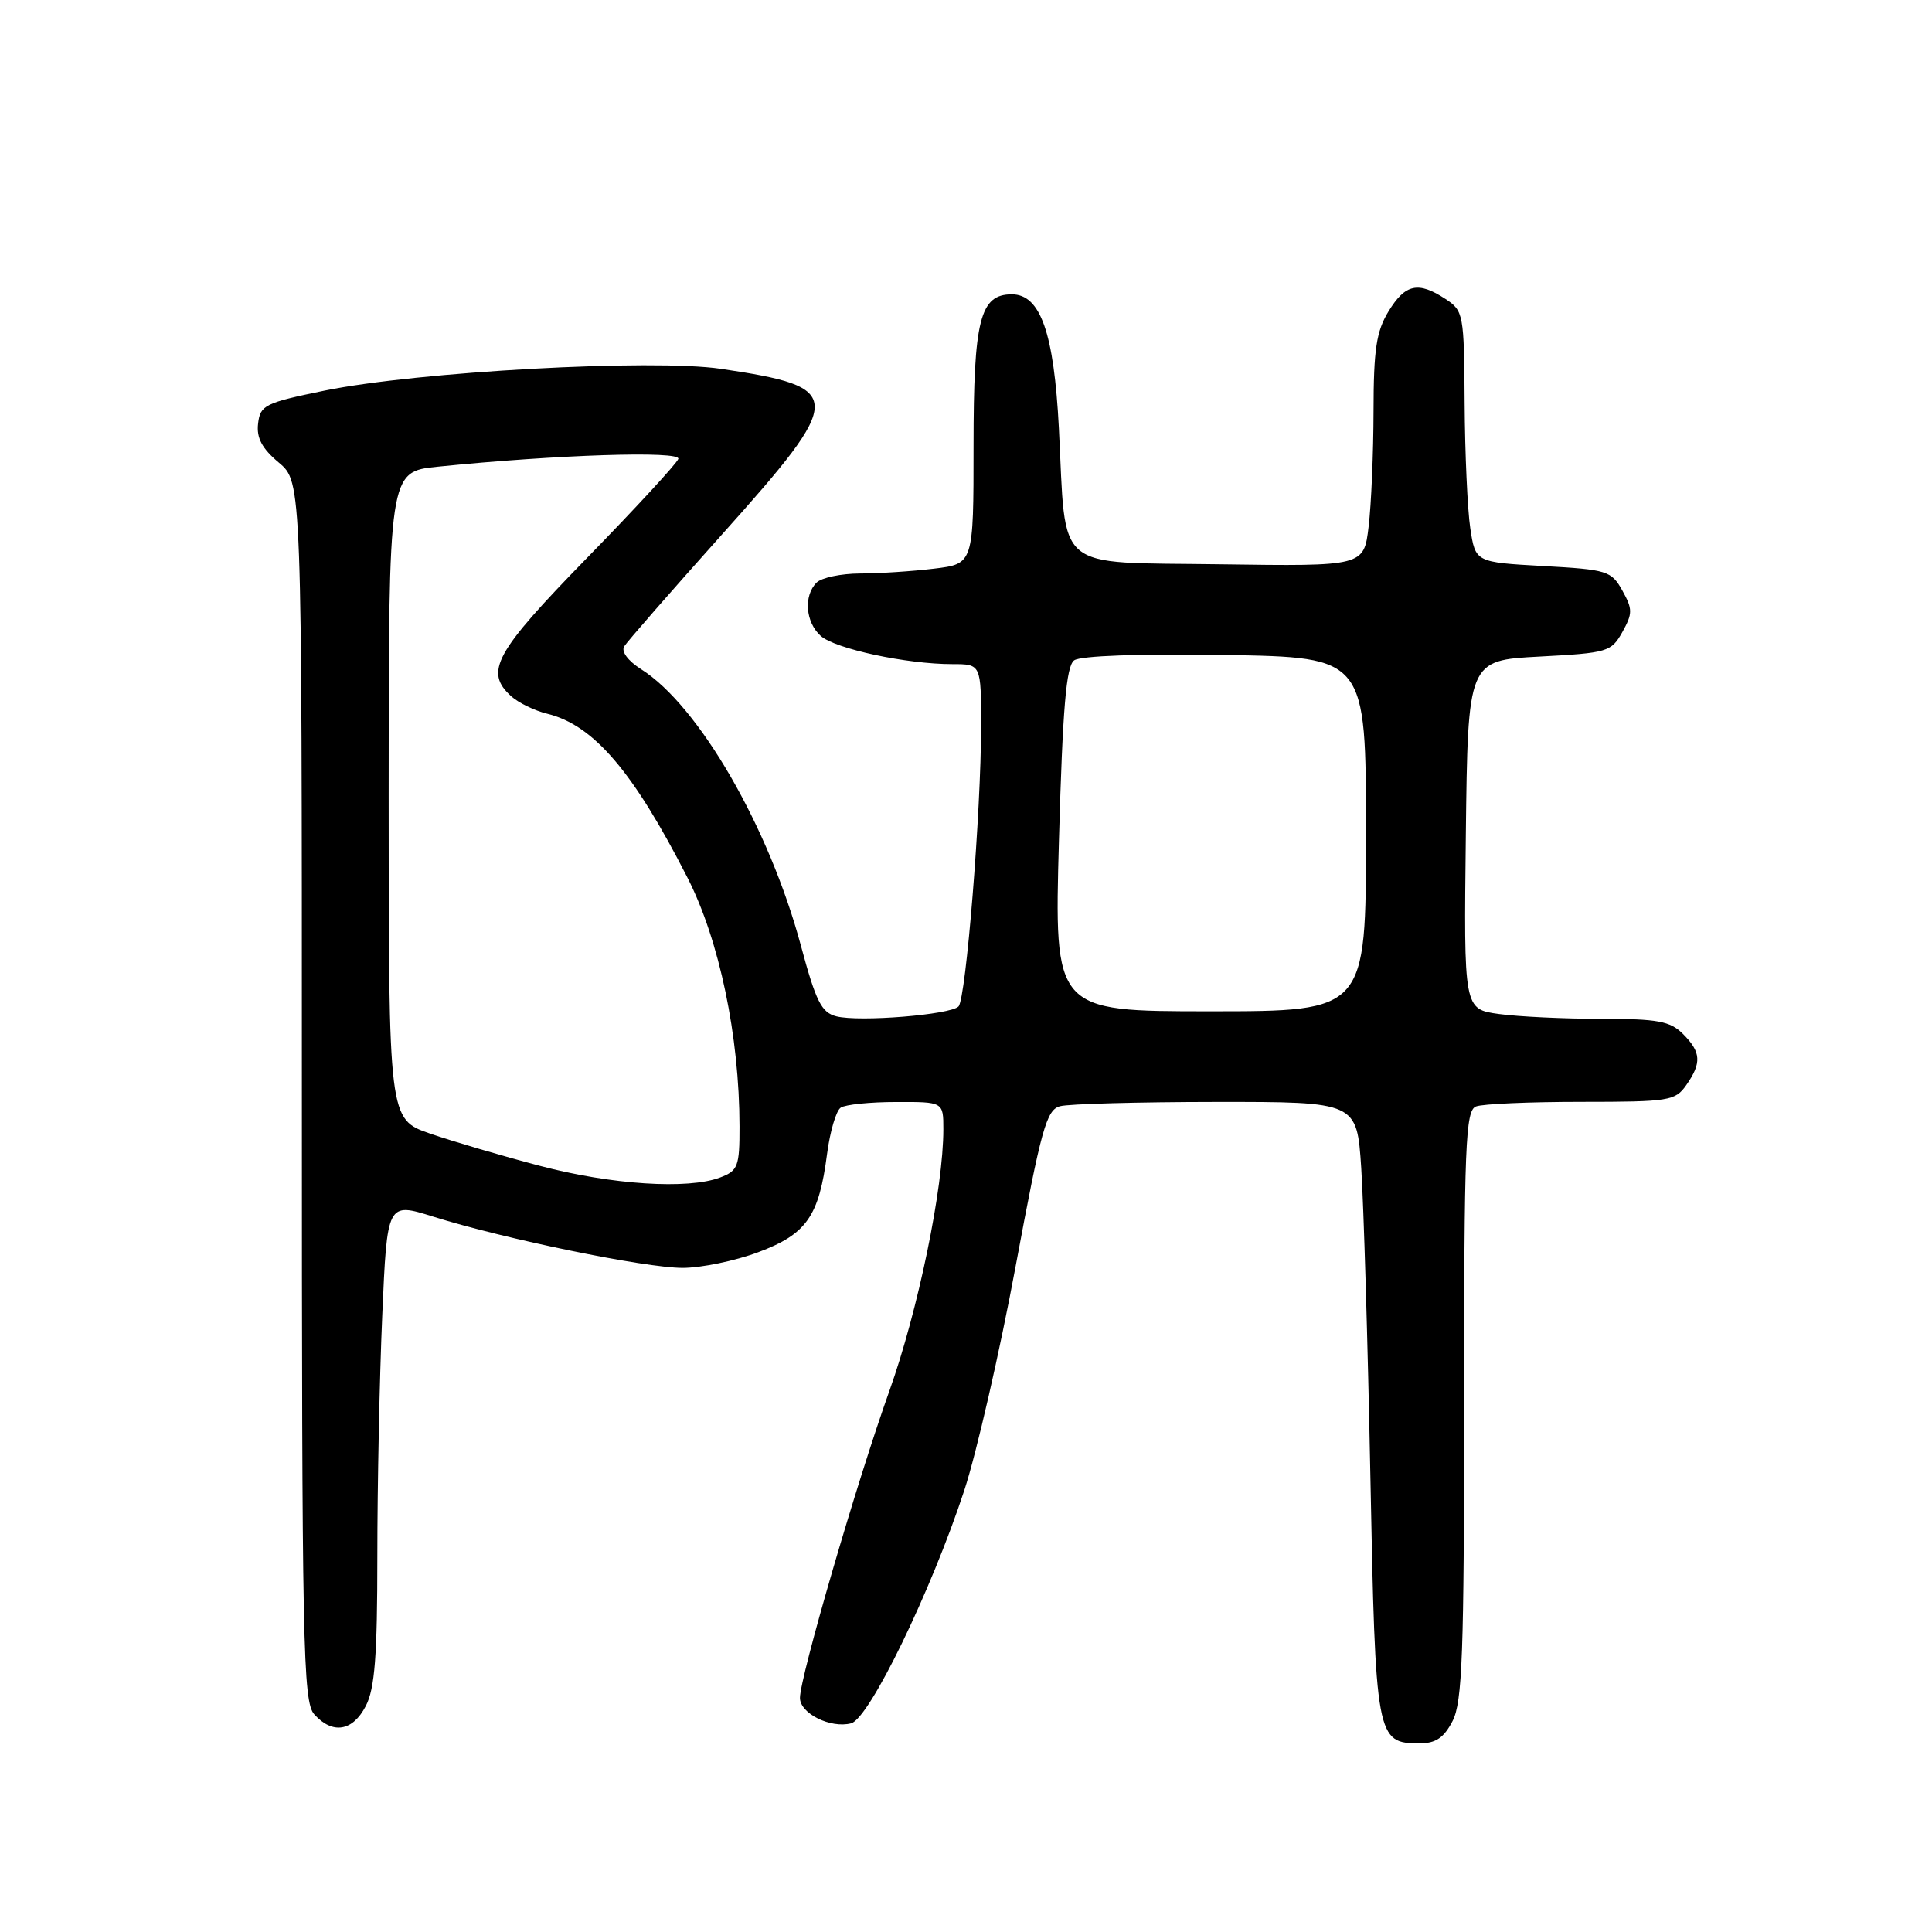 <?xml version="1.0" encoding="UTF-8" standalone="no"?>
<!DOCTYPE svg PUBLIC "-//W3C//DTD SVG 1.1//EN" "http://www.w3.org/Graphics/SVG/1.1/DTD/svg11.dtd" >
<svg xmlns="http://www.w3.org/2000/svg" xmlns:xlink="http://www.w3.org/1999/xlink" version="1.1" viewBox="0 0 256 256">
 <g >
 <path fill="currentColor"
d=" M 192.47 228.05 C 193.77 225.55 194.00 219.11 194.00 186.16 C 194.00 151.57 194.18 147.15 195.58 146.61 C 196.45 146.27 202.73 146.00 209.53 146.00 C 221.17 146.00 221.98 145.87 223.44 143.78 C 225.50 140.84 225.41 139.41 223.00 137.00 C 221.30 135.30 219.67 135.00 212.14 135.00 C 207.27 135.00 201.18 134.71 198.62 134.36 C 193.96 133.72 193.96 133.72 194.23 110.61 C 194.50 87.50 194.50 87.50 203.97 87.00 C 213.03 86.52 213.50 86.38 214.97 83.75 C 216.34 81.28 216.34 80.72 214.97 78.25 C 213.51 75.64 212.98 75.47 204.47 75.00 C 195.50 74.50 195.50 74.50 194.82 70.00 C 194.45 67.53 194.11 60.04 194.07 53.37 C 194.00 41.61 193.92 41.18 191.54 39.62 C 187.92 37.24 186.21 37.62 183.99 41.25 C 182.37 43.91 182.01 46.31 182.00 54.50 C 181.99 60.00 181.70 66.87 181.35 69.77 C 180.72 75.04 180.72 75.04 161.68 74.77 C 139.40 74.45 141.30 76.05 140.31 56.77 C 139.66 44.10 137.87 39.00 134.07 39.00 C 129.85 39.00 129.00 42.38 129.00 59.08 C 129.00 74.72 129.00 74.72 123.75 75.35 C 120.86 75.70 116.45 75.99 113.95 75.99 C 111.45 76.00 108.86 76.54 108.20 77.20 C 106.46 78.94 106.73 82.45 108.75 84.26 C 110.66 85.97 120.12 88.00 126.18 88.00 C 130.00 88.00 130.00 88.00 130.00 96.19 C 130.00 107.54 128.00 132.32 127.01 133.36 C 125.95 134.46 113.89 135.44 110.83 134.67 C 108.85 134.17 108.12 132.72 106.12 125.29 C 101.91 109.63 92.60 93.51 84.96 88.68 C 83.21 87.57 82.29 86.33 82.71 85.65 C 83.10 85.02 88.95 78.32 95.71 70.77 C 112.07 52.50 112.06 51.33 95.52 48.87 C 86.46 47.53 55.33 49.24 43.00 51.76 C 35.10 53.38 34.48 53.69 34.20 56.12 C 33.97 58.03 34.72 59.43 36.95 61.30 C 40.00 63.87 40.00 63.87 40.00 144.61 C 40.00 218.33 40.14 225.50 41.65 227.17 C 44.08 229.85 46.74 229.41 48.47 226.05 C 49.67 223.75 50.00 219.39 50.00 206.21 C 50.00 196.92 50.29 182.56 50.65 174.31 C 51.30 159.30 51.30 159.30 57.40 161.21 C 66.87 164.18 85.48 168.00 90.45 168.00 C 92.91 168.00 97.42 167.07 100.48 165.92 C 106.87 163.53 108.52 161.18 109.59 152.91 C 109.98 149.93 110.79 147.17 111.40 146.77 C 112.00 146.36 115.31 146.02 118.75 146.02 C 125.00 146.00 125.00 146.00 125.00 149.63 C 125.00 157.43 121.66 173.61 117.85 184.30 C 113.50 196.47 106.00 222.24 106.00 224.98 C 106.00 227.05 110.06 229.06 112.78 228.35 C 115.19 227.72 123.39 210.83 127.78 197.46 C 129.41 192.48 132.47 179.12 134.58 167.77 C 137.97 149.55 138.66 147.06 140.46 146.58 C 141.58 146.27 150.89 146.02 161.14 146.01 C 179.79 146.00 179.79 146.00 180.37 154.75 C 180.69 159.56 181.24 177.90 181.58 195.50 C 182.26 230.48 182.36 231.00 188.13 231.00 C 190.24 231.00 191.33 230.26 192.47 228.05 Z  M 71.50 154.47 C 66.55 153.17 60.02 151.25 57.00 150.21 C 51.50 148.31 51.50 148.31 51.50 105.40 C 51.50 62.50 51.50 62.50 58.00 61.84 C 73.74 60.24 90.26 59.71 89.88 60.81 C 89.67 61.42 84.21 67.34 77.75 73.96 C 65.54 86.48 64.15 89.02 67.75 92.27 C 68.71 93.13 70.85 94.17 72.50 94.57 C 78.65 96.07 83.90 102.20 91.09 116.29 C 95.32 124.58 97.98 137.30 97.99 149.27 C 98.00 154.56 97.78 155.13 95.43 156.02 C 91.18 157.64 81.03 156.99 71.50 154.47 Z  M 140.32 111.25 C 140.81 93.76 141.28 88.27 142.33 87.50 C 143.16 86.89 150.99 86.61 162.35 86.79 C 181.00 87.09 181.00 87.09 181.00 110.54 C 181.00 134.00 181.00 134.00 160.34 134.00 C 139.68 134.00 139.68 134.00 140.32 111.25 Z "/>
</g>
</svg>